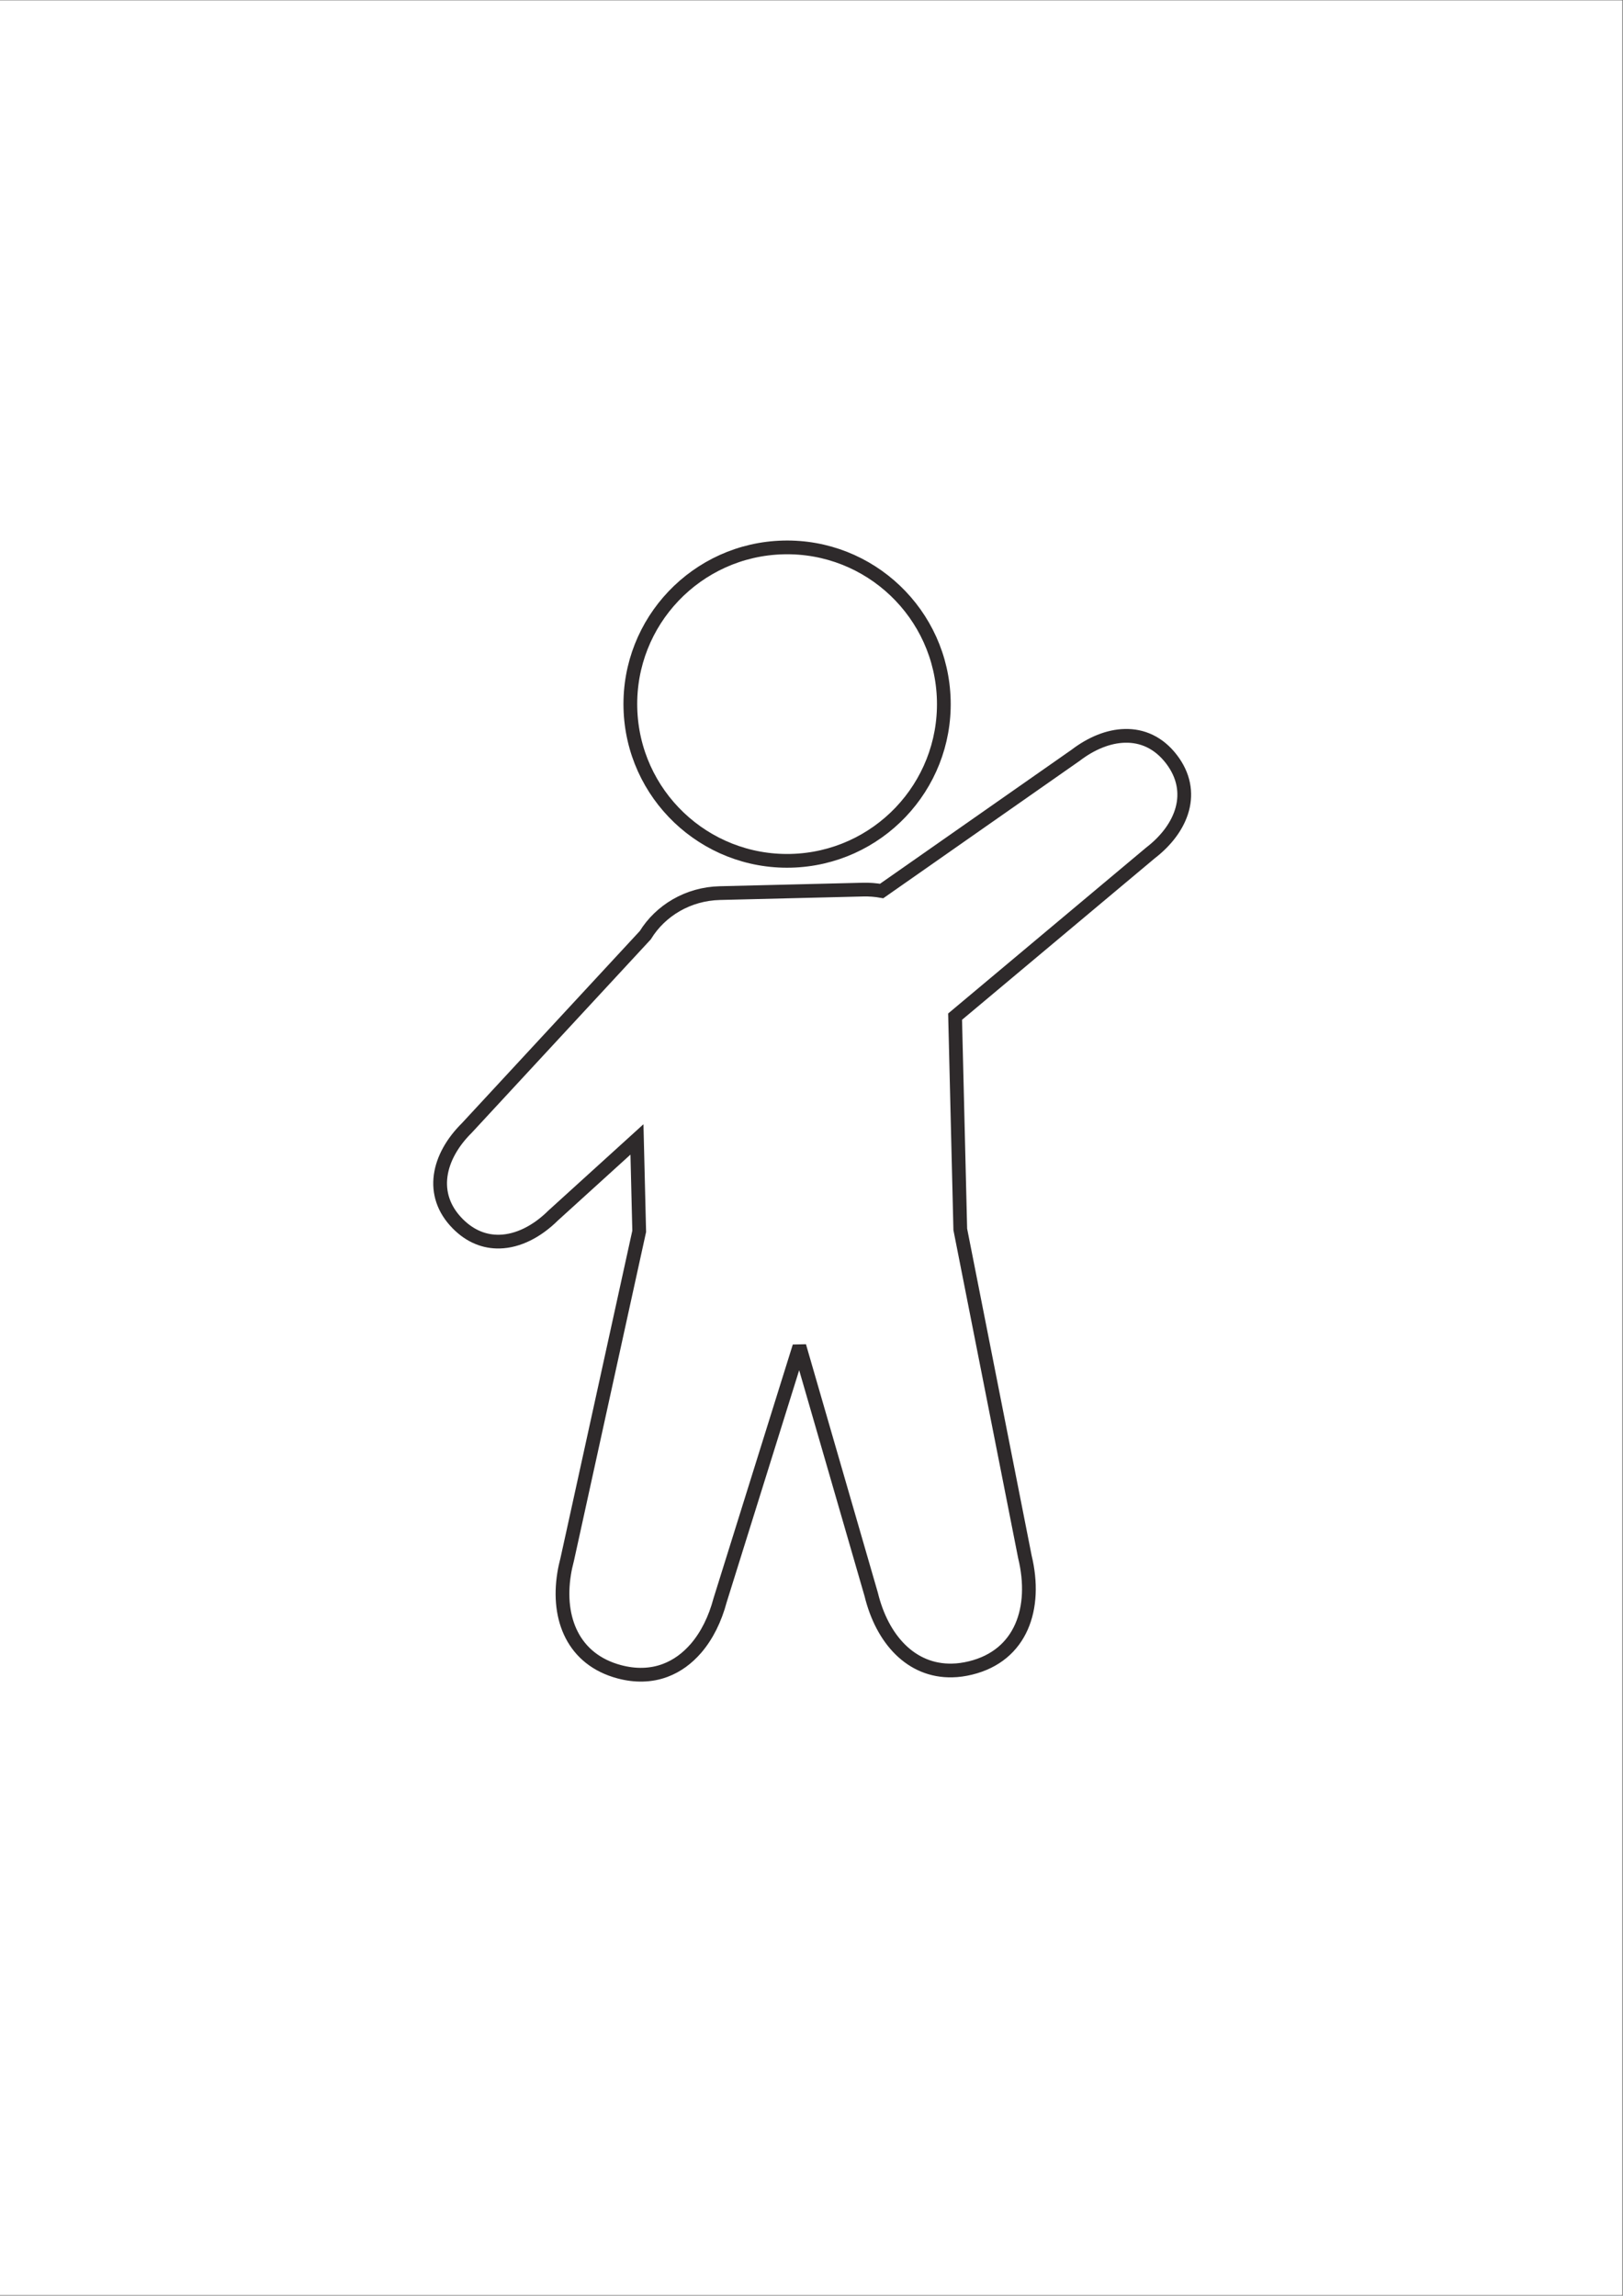 <?xml version="1.0" encoding="UTF-8"?>
<svg xmlns="http://www.w3.org/2000/svg" xmlns:xlink="http://www.w3.org/1999/xlink" width="1190.25pt" height="1683.75pt" viewBox="0 0 1190.25 1683.75" version="1.2">
<rect x="0" y="0" width="1190.25" height="1683.75" fill="#808080" stroke="none"/>
<defs>
<clipPath id="clip1">
  <path d="M 0 0.406 L 1189.5 0.406 L 1189.5 1683.094 L 0 1683.094 Z M 0 0.406 "/>
</clipPath>
<filter id="alpha" filterUnits="objectBoundingBox" x="0%" y="0%" width="100%" height="100%">
  <feColorMatrix type="matrix" in="SourceGraphic" values="0 0 0 0 1 0 0 0 0 1 0 0 0 0 1 0 0 0 1 0"/>
</filter>
<mask id="mask0">
  <g filter="url(#alpha)">
<rect x="0" y="0" width="1190.25" height="1683.75" style="fill:rgb(0%,0%,0%);fill-opacity:0.949;stroke:none;"/>
  </g>
</mask>
<clipPath id="clip3">
  <path d="M 0.879 3 L 575.105 3 L 575.105 839.816 L 0.879 839.816 Z M 0.879 3 "/>
</clipPath>
<clipPath id="clip4">
  <path d="M 12 0.742 L 527 0.742 L 527 381 L 12 381 Z M 12 0.742 "/>
</clipPath>
<clipPath id="clip2">
  <rect x="0" y="0" width="577" height="840"/>
</clipPath>
<g id="surface5" clip-path="url(#clip2)">
<path style=" stroke:none;fill-rule:nonzero;fill:rgb(100%,100%,100%);fill-opacity:1;" d="M 550.648 163.348 C 541.305 151.09 529.207 145.844 516.445 146.172 C 504.508 146.465 491.973 151.602 480.496 160.375 L 338.453 259.906 C 334.074 259.129 329.523 258.758 324.875 258.875 L 220.043 261.441 C 196.66 261.992 176.496 274.32 165.465 292.273 L 34.828 433.598 C 13.656 454.594 7.141 482.465 28.07 503.703 C 37.355 513.137 47.977 517.16 58.773 516.895 C 72.359 516.582 86.215 509.469 97.996 497.781 L 159.352 441.988 L 160.992 509.359 L 112.812 729.309 L 108.281 749.918 C 107.359 753.441 106.582 756.902 106.043 760.379 C 100.727 793.512 112.852 823.223 146.395 832.203 C 152.395 833.809 158.113 834.488 163.547 834.348 C 169.422 834.211 174.965 833.121 180.082 831.18 C 188.68 827.945 196.195 822.387 202.523 815.066 C 210.523 805.77 216.535 793.629 220.199 779.816 L 277.145 597.281 L 279.297 597.234 L 330.809 775.488 C 338.77 808.25 359.941 831.988 390.152 831.25 C 394.418 831.172 398.879 830.551 403.496 829.422 C 440.754 820.328 452.375 785.406 443.316 747.992 L 396.012 507.922 L 392.219 351.992 L 535.164 232.035 C 558.781 213.867 568.734 187.066 550.648 163.348 "/>
<g clip-path="url(#clip3)" clip-rule="nonzero">
<path style="fill:none;stroke-width:40;stroke-linecap:butt;stroke-linejoin:miter;stroke:rgb(13.73%,12.16%,12.549%);stroke-opacity:1;stroke-miterlimit:10;" d="M 3171.763 3149.811 C 3134.614 3198.482 3086.516 3219.312 3035.779 3218.009 C 2988.318 3216.845 2938.481 3196.45 2892.852 3161.614 L 2328.12 2766.419 C 2310.711 2769.505 2292.618 2770.979 2274.137 2770.513 L 1857.347 2760.323 C 1764.382 2758.136 1684.214 2709.187 1640.357 2637.903 L 1120.973 2076.765 C 1036.799 1993.399 1010.894 1882.735 1094.106 1798.407 C 1131.022 1760.95 1173.249 1744.975 1216.175 1746.029 C 1270.19 1747.27 1325.276 1775.514 1372.116 1821.92 L 1616.052 2043.45 L 1622.574 1775.948 L 1431.022 902.625 L 1413.007 820.794 C 1409.342 806.804 1406.251 793.062 1404.108 779.258 C 1382.971 647.702 1431.178 529.733 1564.537 494.075 C 1588.392 487.701 1611.128 485.002 1632.731 485.56 C 1656.089 486.103 1678.127 490.43 1698.471 498.139 C 1732.654 510.981 1762.534 533.052 1787.693 562.118 C 1819.5 599.031 1843.401 647.237 1857.969 702.08 L 2084.371 1426.848 L 2092.928 1427.034 L 2297.727 719.265 C 2329.378 589.183 2413.553 494.928 2533.665 497.86 C 2550.624 498.17 2568.36 500.636 2586.717 505.118 C 2734.846 541.226 2781.049 679.885 2745.034 828.44 L 2556.961 1781.656 L 2541.881 2400.785 L 3110.2 2877.083 C 3204.097 2949.22 3243.668 3055.634 3171.763 3149.811 Z M 3171.763 3149.811 " transform="matrix(0.252,0,0,-0.252,-247.122,956.638)"/>
</g>
<path style=" stroke:none;fill-rule:nonzero;fill:rgb(100%,100%,100%);fill-opacity:1;" d="M 272.027 237.762 C 335.391 236.219 385.496 183.535 383.945 120.098 C 382.383 56.695 329.797 6.508 266.457 8.062 C 203.133 9.609 152.996 62.262 154.539 125.695 C 156.082 189.113 208.715 239.285 272.027 237.762 "/>
<g clip-path="url(#clip4)" clip-rule="nonzero">
<path style="fill:none;stroke-width:40;stroke-linecap:butt;stroke-linejoin:miter;stroke:rgb(13.73%,12.16%,12.549%);stroke-opacity:1;stroke-miterlimit:10;" d="M 2064.026 2854.345 C 2315.944 2860.472 2515.153 3069.656 2508.987 3321.539 C 2502.775 3573.282 2293.705 3772.539 2041.88 3766.382 C 1790.116 3760.24 1590.784 3551.18 1596.918 3299.297 C 1603.053 3047.507 1812.309 2848.297 2064.026 2854.345 Z M 2064.026 2854.345 " transform="matrix(0.252,0,0,-0.252,-247.122,956.638)"/>
</g>
</g>
</defs>
<g id="surface1">
<g clip-path="url(#clip1)" clip-rule="nonzero">
<path style=" stroke:none;fill-rule:nonzero;fill:rgb(100%,100%,100%);fill-opacity:1;" d="M 0 0.406 L 1192.25 0.406 L 1192.25 1694.297 L 0 1694.297 Z M 0 0.406 "/>
<path style=" stroke:none;fill-rule:nonzero;fill:rgb(100%,100%,100%);fill-opacity:1;" d="M 0 0.406 L 1190 0.406 L 1190 1683.801 L 0 1683.801 Z M 0 0.406 "/>
<path style=" stroke:none;fill-rule:nonzero;fill:rgb(100%,100%,100%);fill-opacity:1;" d="M 0 0.406 L 1190 0.406 L 1190 1683.801 L 0 1683.801 Z M 0 0.406 "/>
</g>
<use xlink:href="#surface5" transform="matrix(1,0,0,1,307,394)" mask="url(#mask0)"/>
</g>
</svg>
